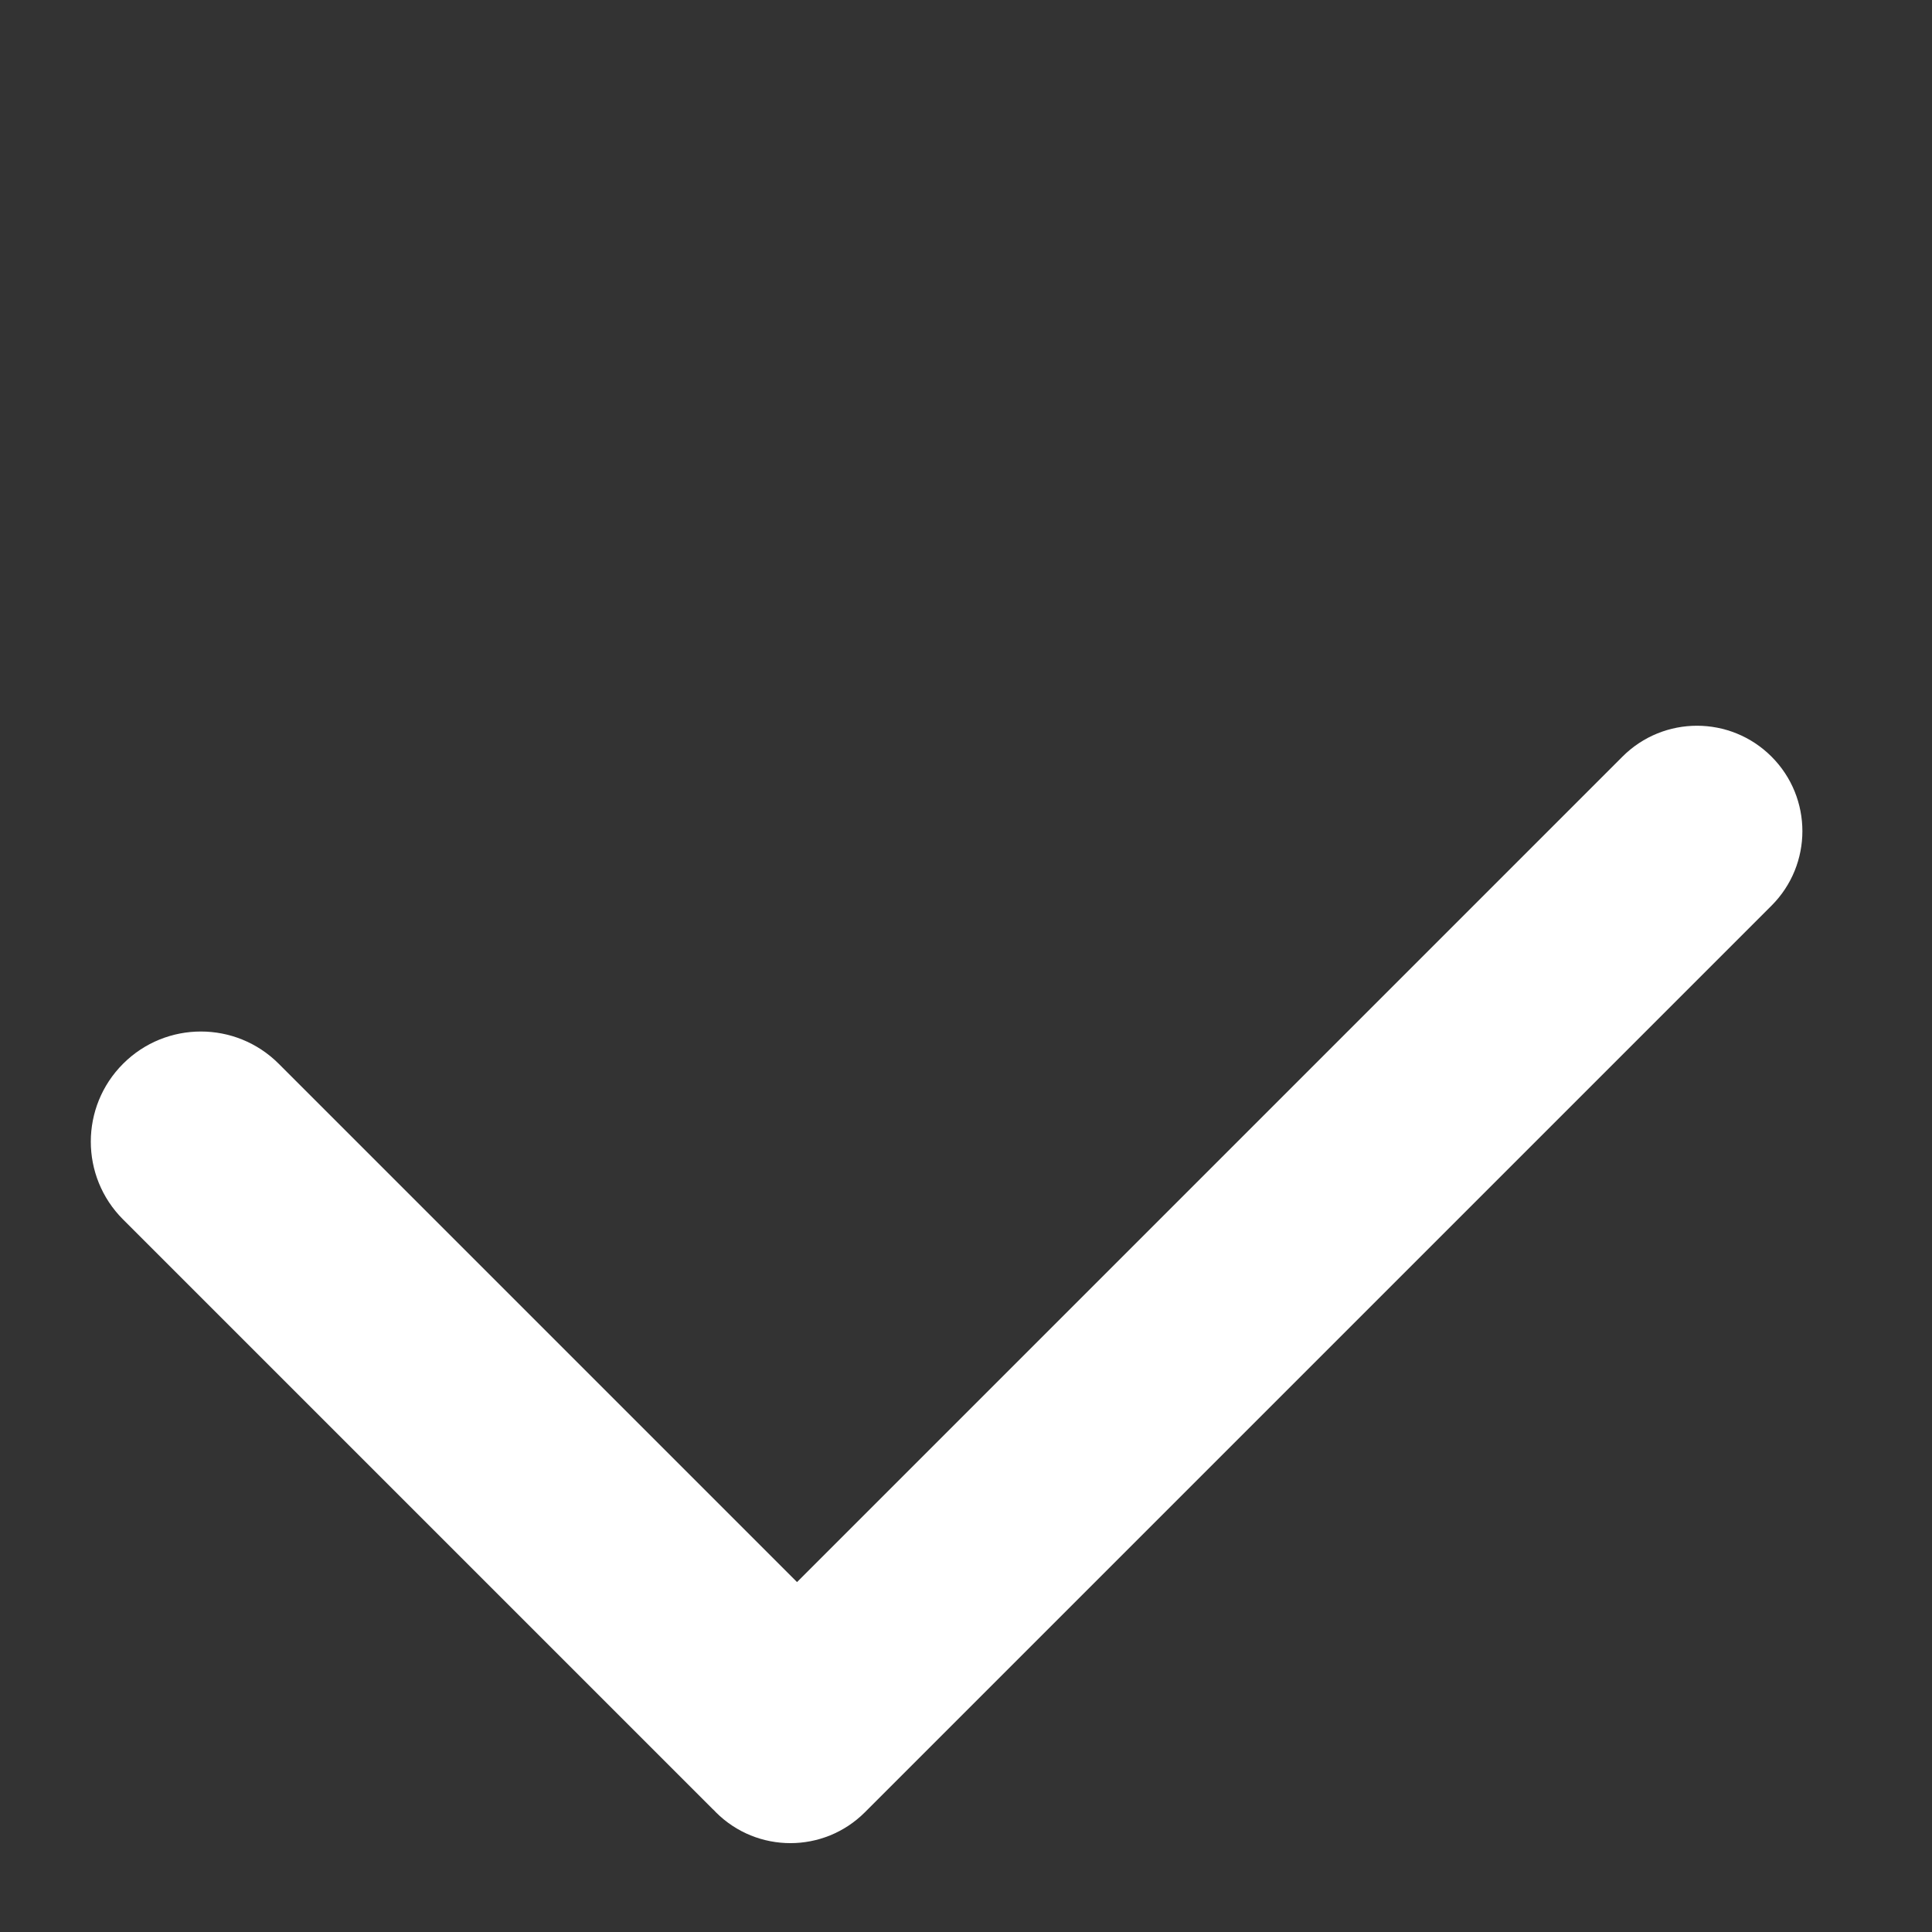 <?xml version="1.0" encoding="UTF-8"?>
<svg width="22px" height="22px" viewBox="0 0 22 22" version="1.1" xmlns="http://www.w3.org/2000/svg" xmlns:xlink="http://www.w3.org/1999/xlink">
    <rect x="0" y="0" width="22" height="22" fill="#333333" stroke="none"/>
    <!-- Generator: Sketch 46.2 (44496) - http://www.bohemiancoding.com/sketch -->
    <title>icon / ok</title>
    <desc>Created with Sketch.</desc>
    <defs></defs>
    <g id="Symbols" stroke="none" stroke-width="1" fill="none" fill-rule="evenodd">
        <g id="icon-/-ok" fill="#ffffff">
            <path d="M19.267,6.459 C19.268,6.45 19.268,6.441 19.268,6.432 L19.268,6.432 C19.268,5.769 18.731,5.232 18.068,5.232 L18.068,5.232 L3.468,5.232 L3.468,5.232 C2.805,5.232 2.268,5.769 2.268,6.432 L2.268,6.432 L2.268,6.432 C2.268,7.095 2.805,7.632 3.468,7.632 L16.761,7.632 L16.761,15.979 C16.761,16.671 17.322,17.232 18.014,17.232 L18.014,17.232 C18.707,17.232 19.268,16.671 19.268,15.979 L19.268,15.979 L19.268,6.486 C19.268,6.477 19.268,6.468 19.267,6.459 Z" id="Combined-Shape" transform="translate(10.768, 11.232) rotate(135) translate(-10.768, -11.232) "></path>
        </g>
    </g>
</svg>